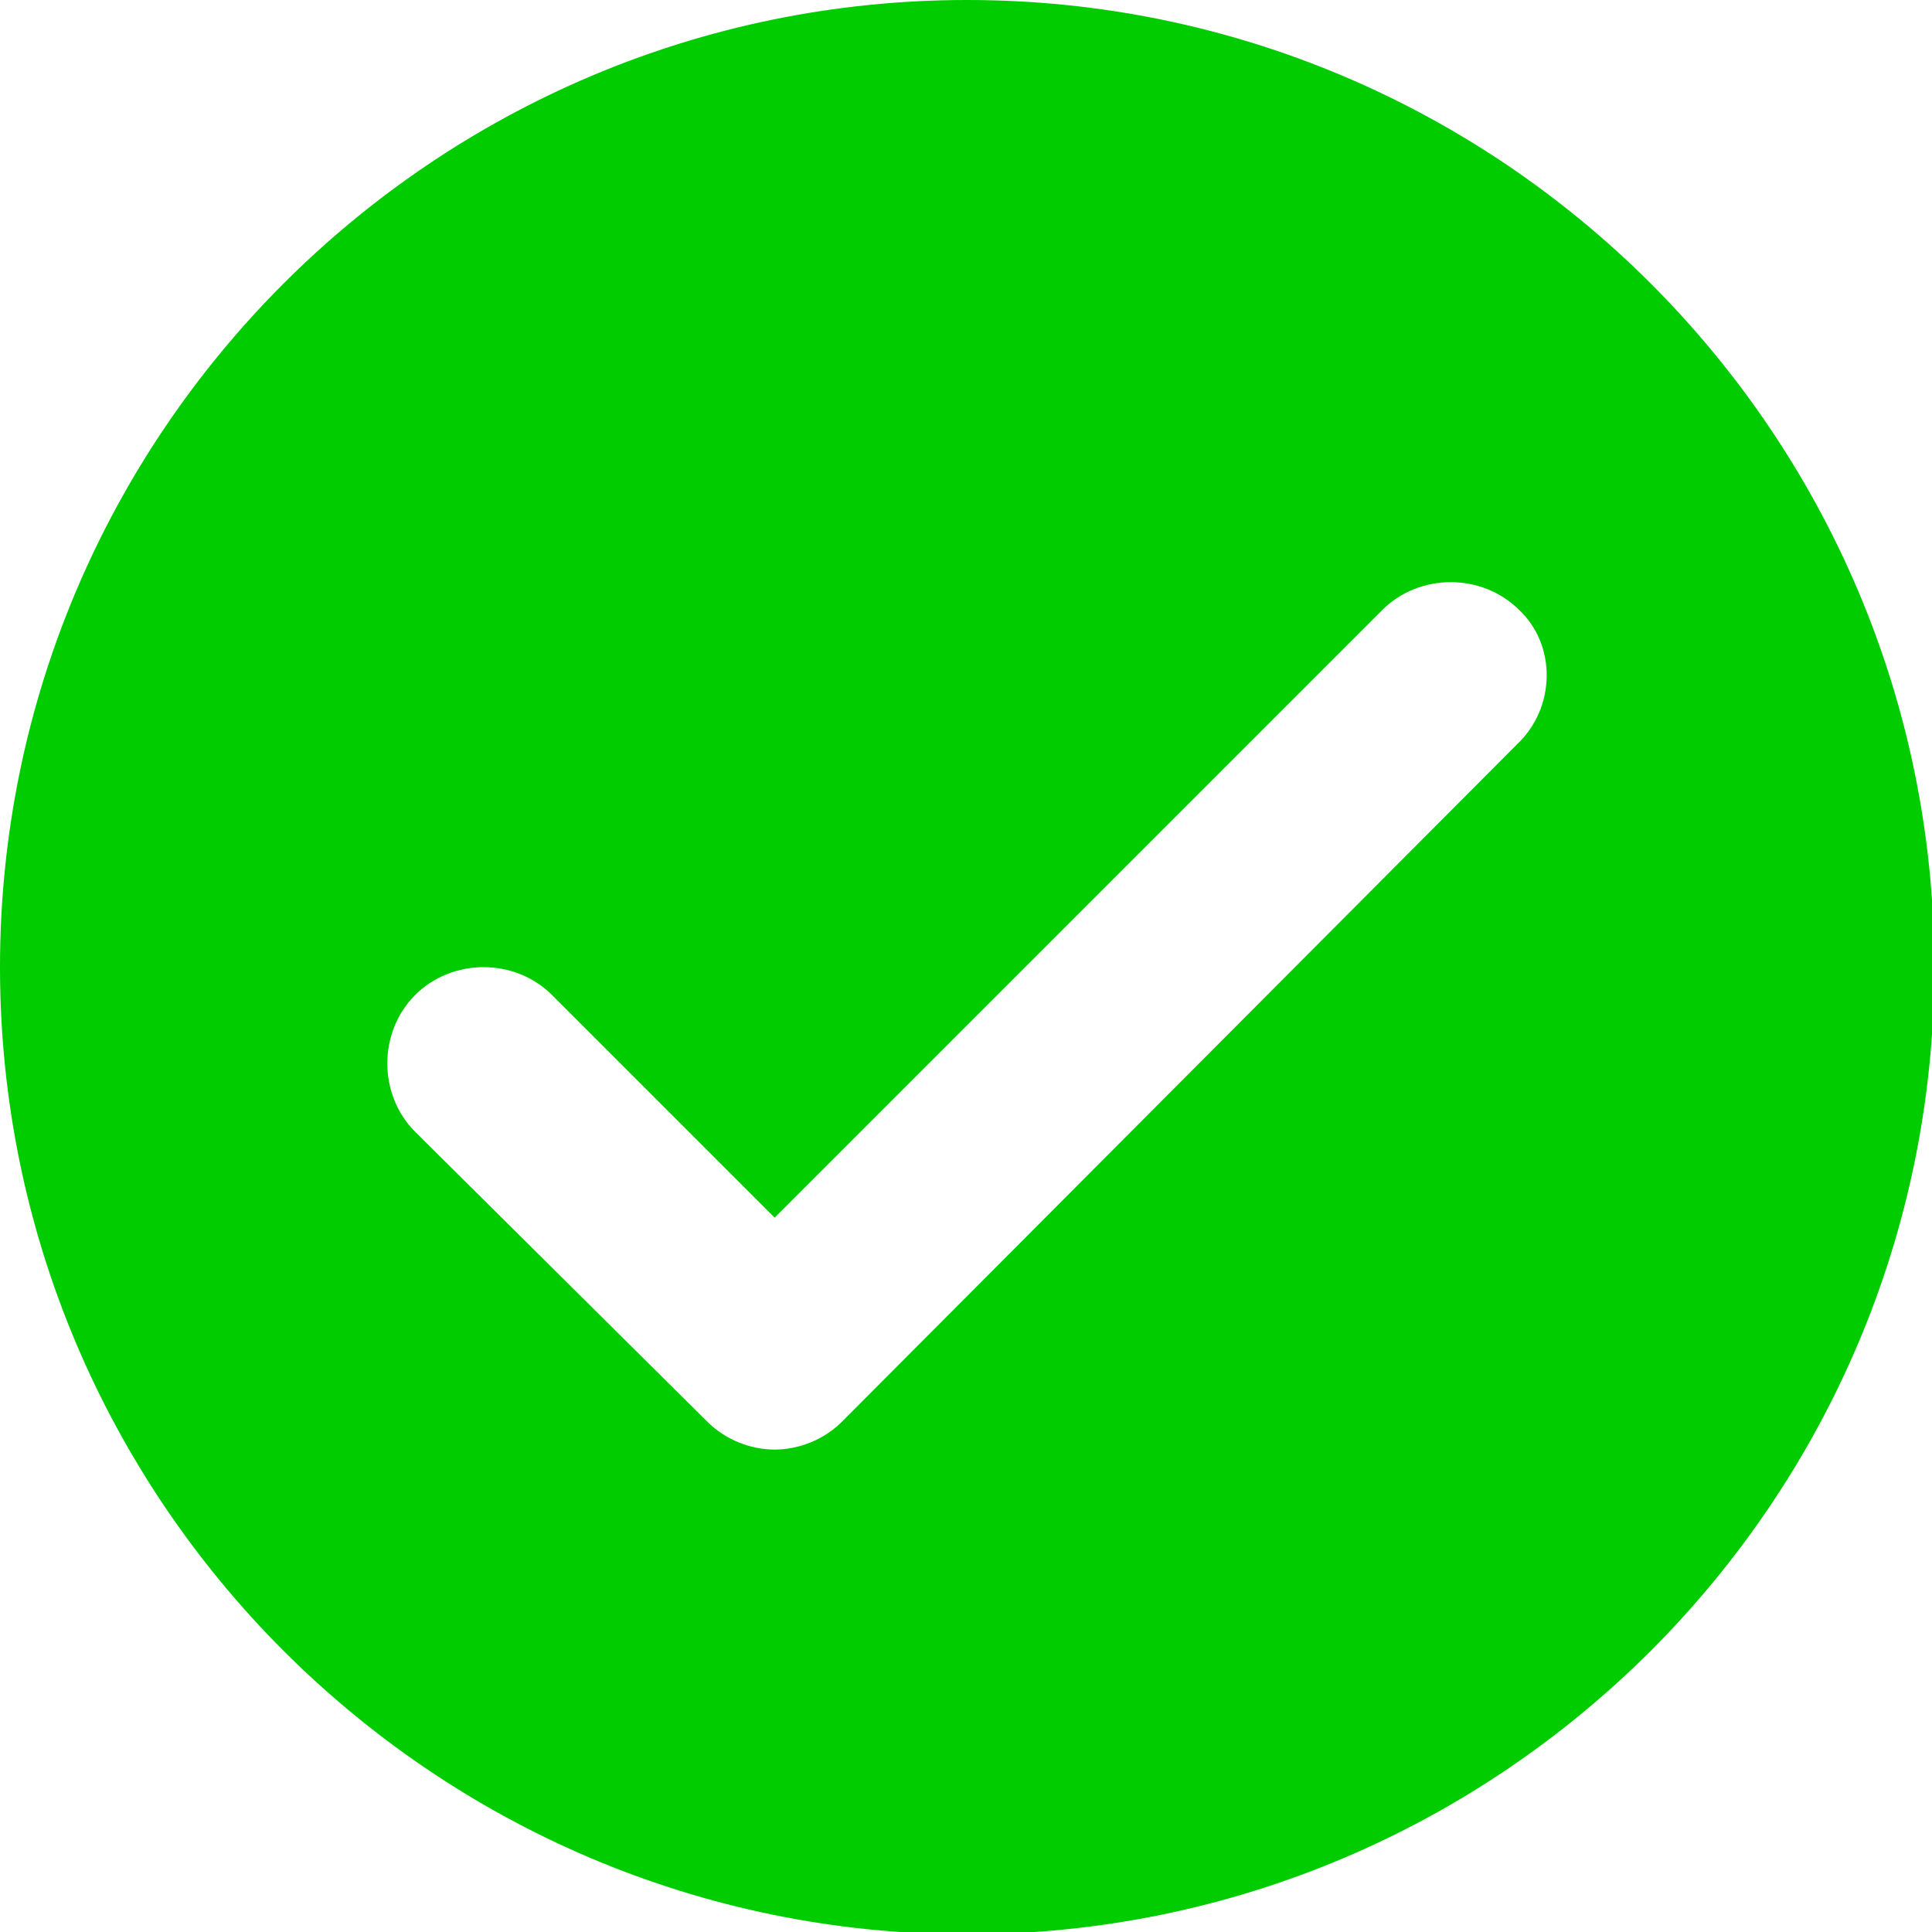 <?xml version="1.0" encoding="utf-8"?>
<!-- Generator: Adobe Illustrator 25.0.0, SVG Export Plug-In . SVG Version: 6.00 Build 0)  -->
<svg version="1.1" id="Layer_1" xmlns="http://www.w3.org/2000/svg" xmlns:xlink="http://www.w3.org/1999/xlink" x="0px" y="0px"
	 viewBox="0 0 83.3 83.3" style="enable-background:new 0 0 83.3 83.3;" xml:space="preserve">
<style type="text/css">
	.st0{fill:#00CC00;}
</style>
<path class="st0" d="M41.7,0C18.7,0,0,18.7,0,41.7s18.7,41.7,41.7,41.7s41.7-18.7,41.7-41.7S64.7,0,41.7,0z M65.4,32.1L36.3,61.3
	c-0.8,0.8-1.9,1.2-2.9,1.2s-2.1-0.4-2.9-1.2L17.9,48.8c-1.6-1.6-1.6-4.3,0-5.9s4.3-1.6,5.9,0l9.6,9.6l26.2-26.2
	c1.6-1.6,4.3-1.6,5.9,0C67.1,27.8,67.1,30.5,65.4,32.1z"/>
</svg>
